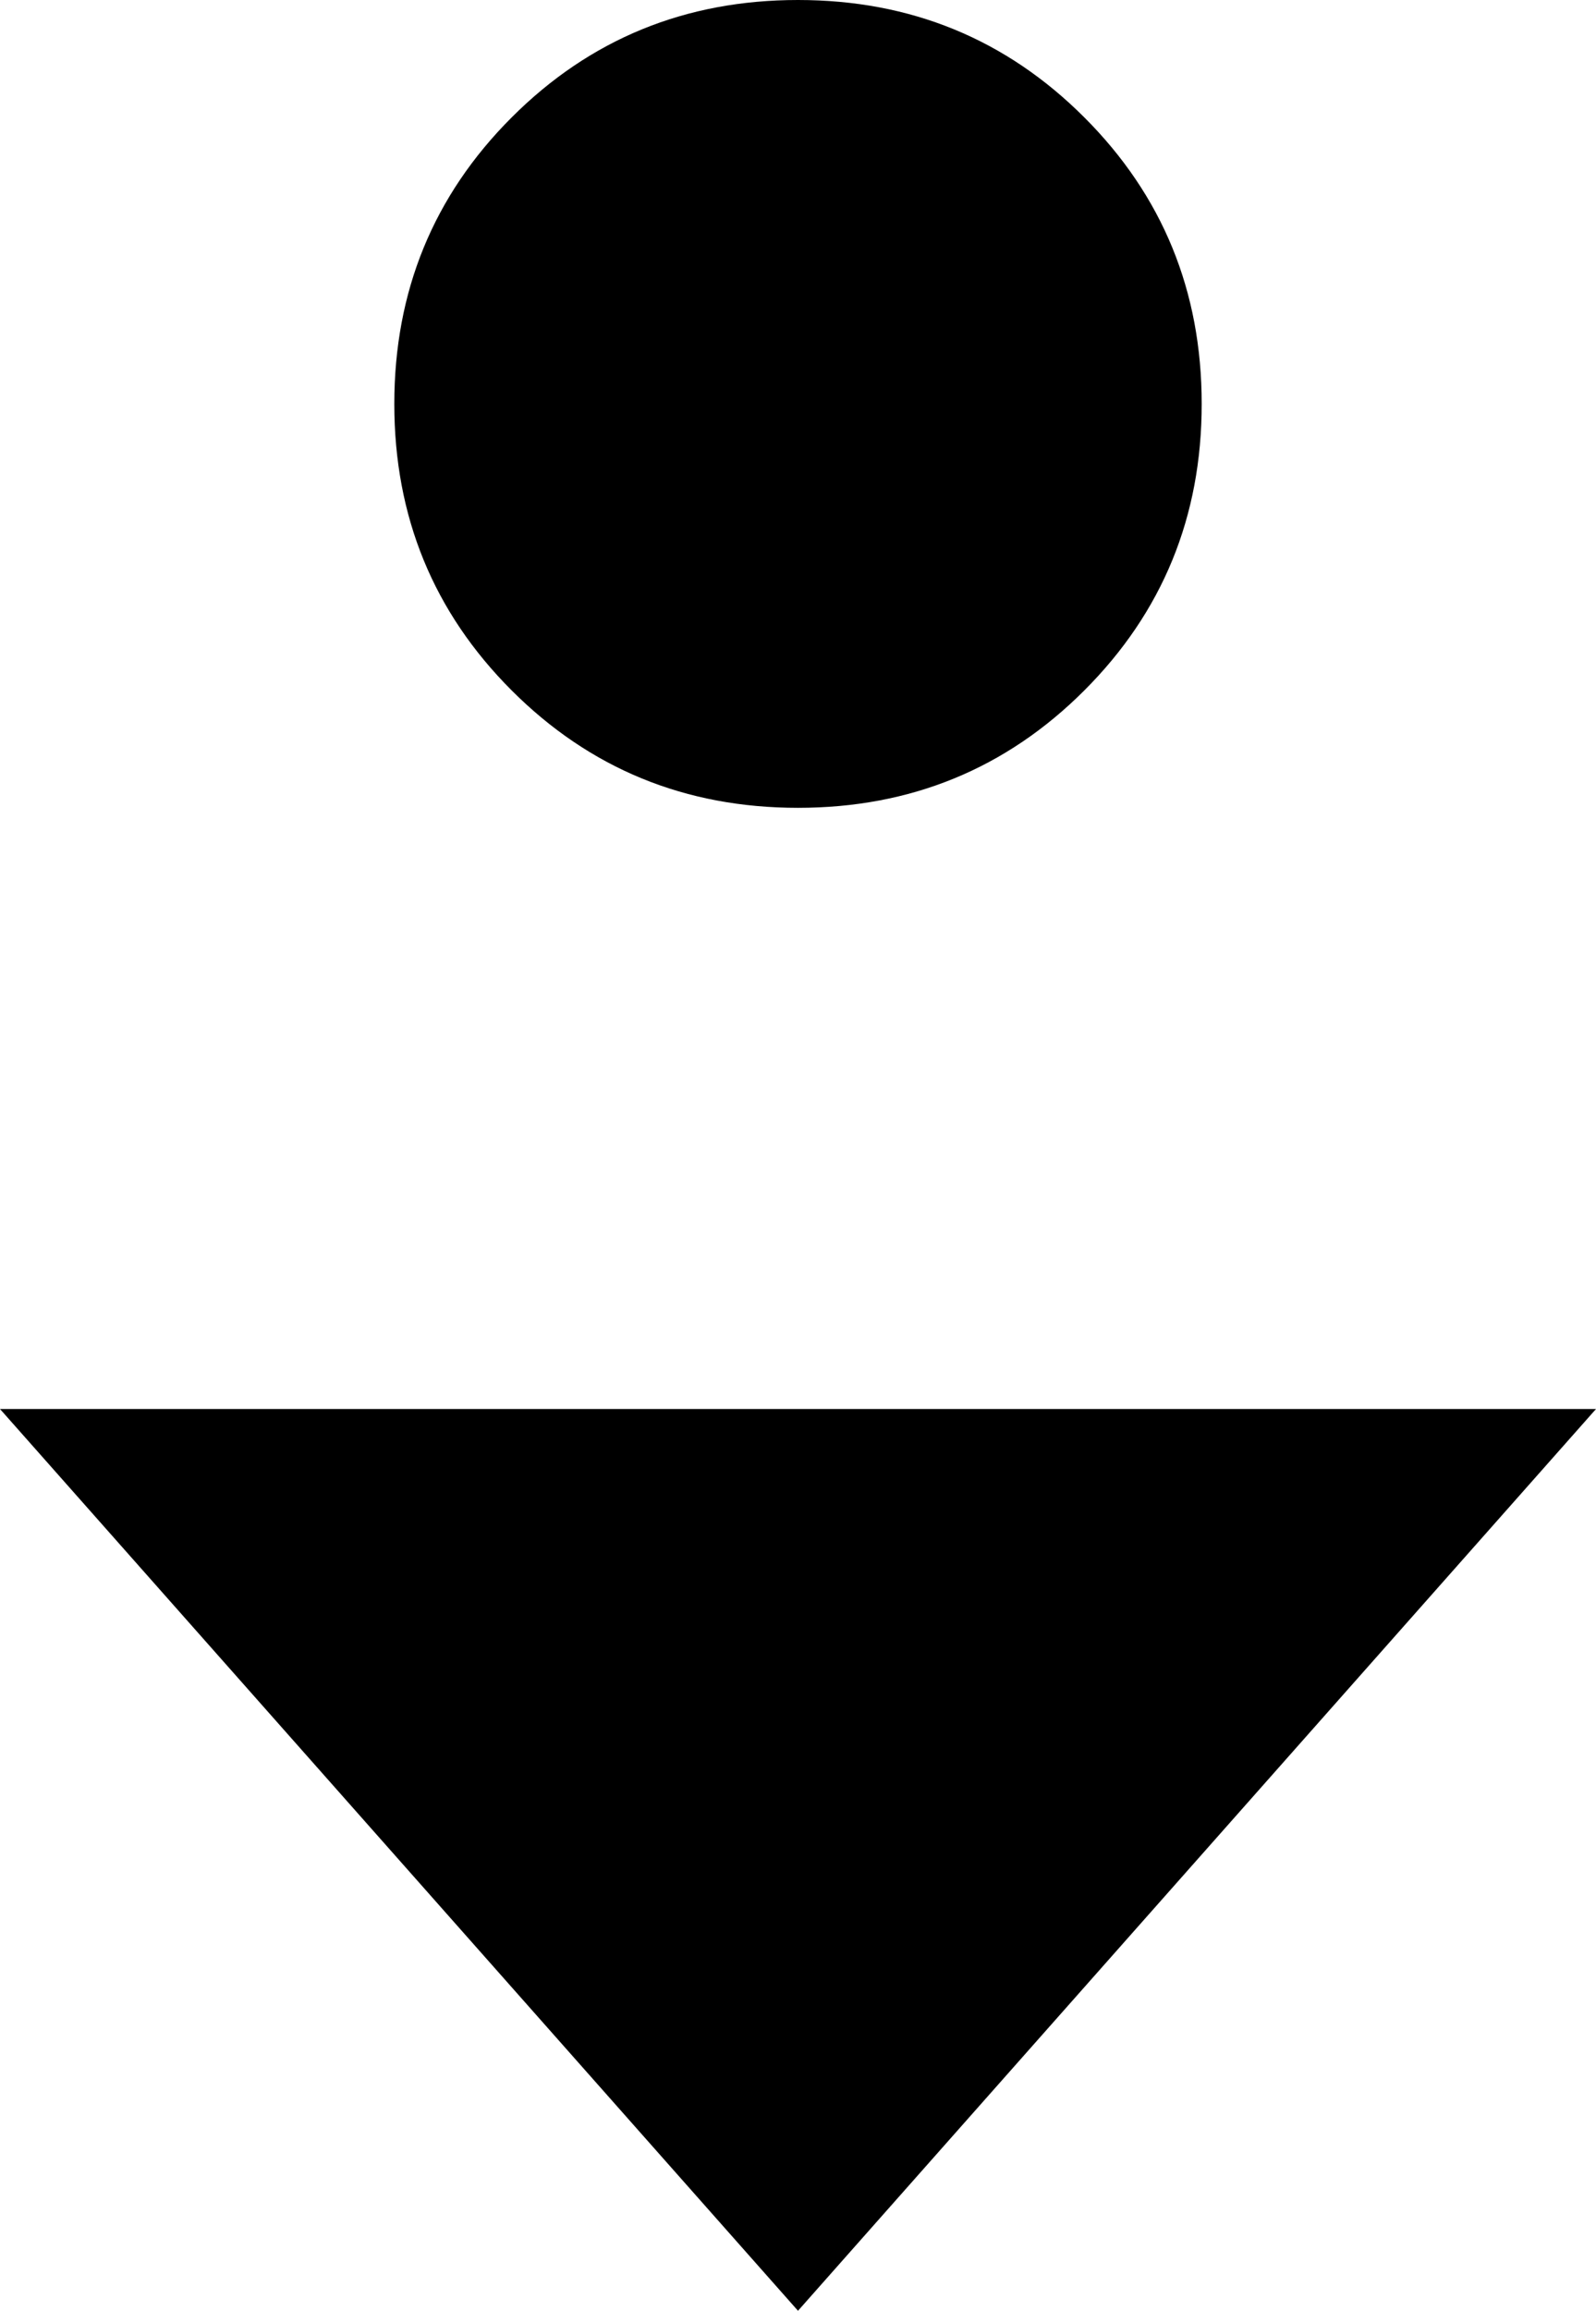 <svg xmlns="http://www.w3.org/2000/svg" viewBox="171 -11 170 246">
      <g transform="scale(1 -1) translate(0 -224)">
        <path d="M256 235Q238 235 225.5 222.5Q213 210 213.0 192.0Q213 174 225.5 161.5Q238 149 256.0 149.0Q274 149 286.5 161.5Q299 174 299.0 192.0Q299 210 286.5 222.5Q274 235 256 235ZM171 85 256 -11 341 85Z" />
      </g>
    </svg>